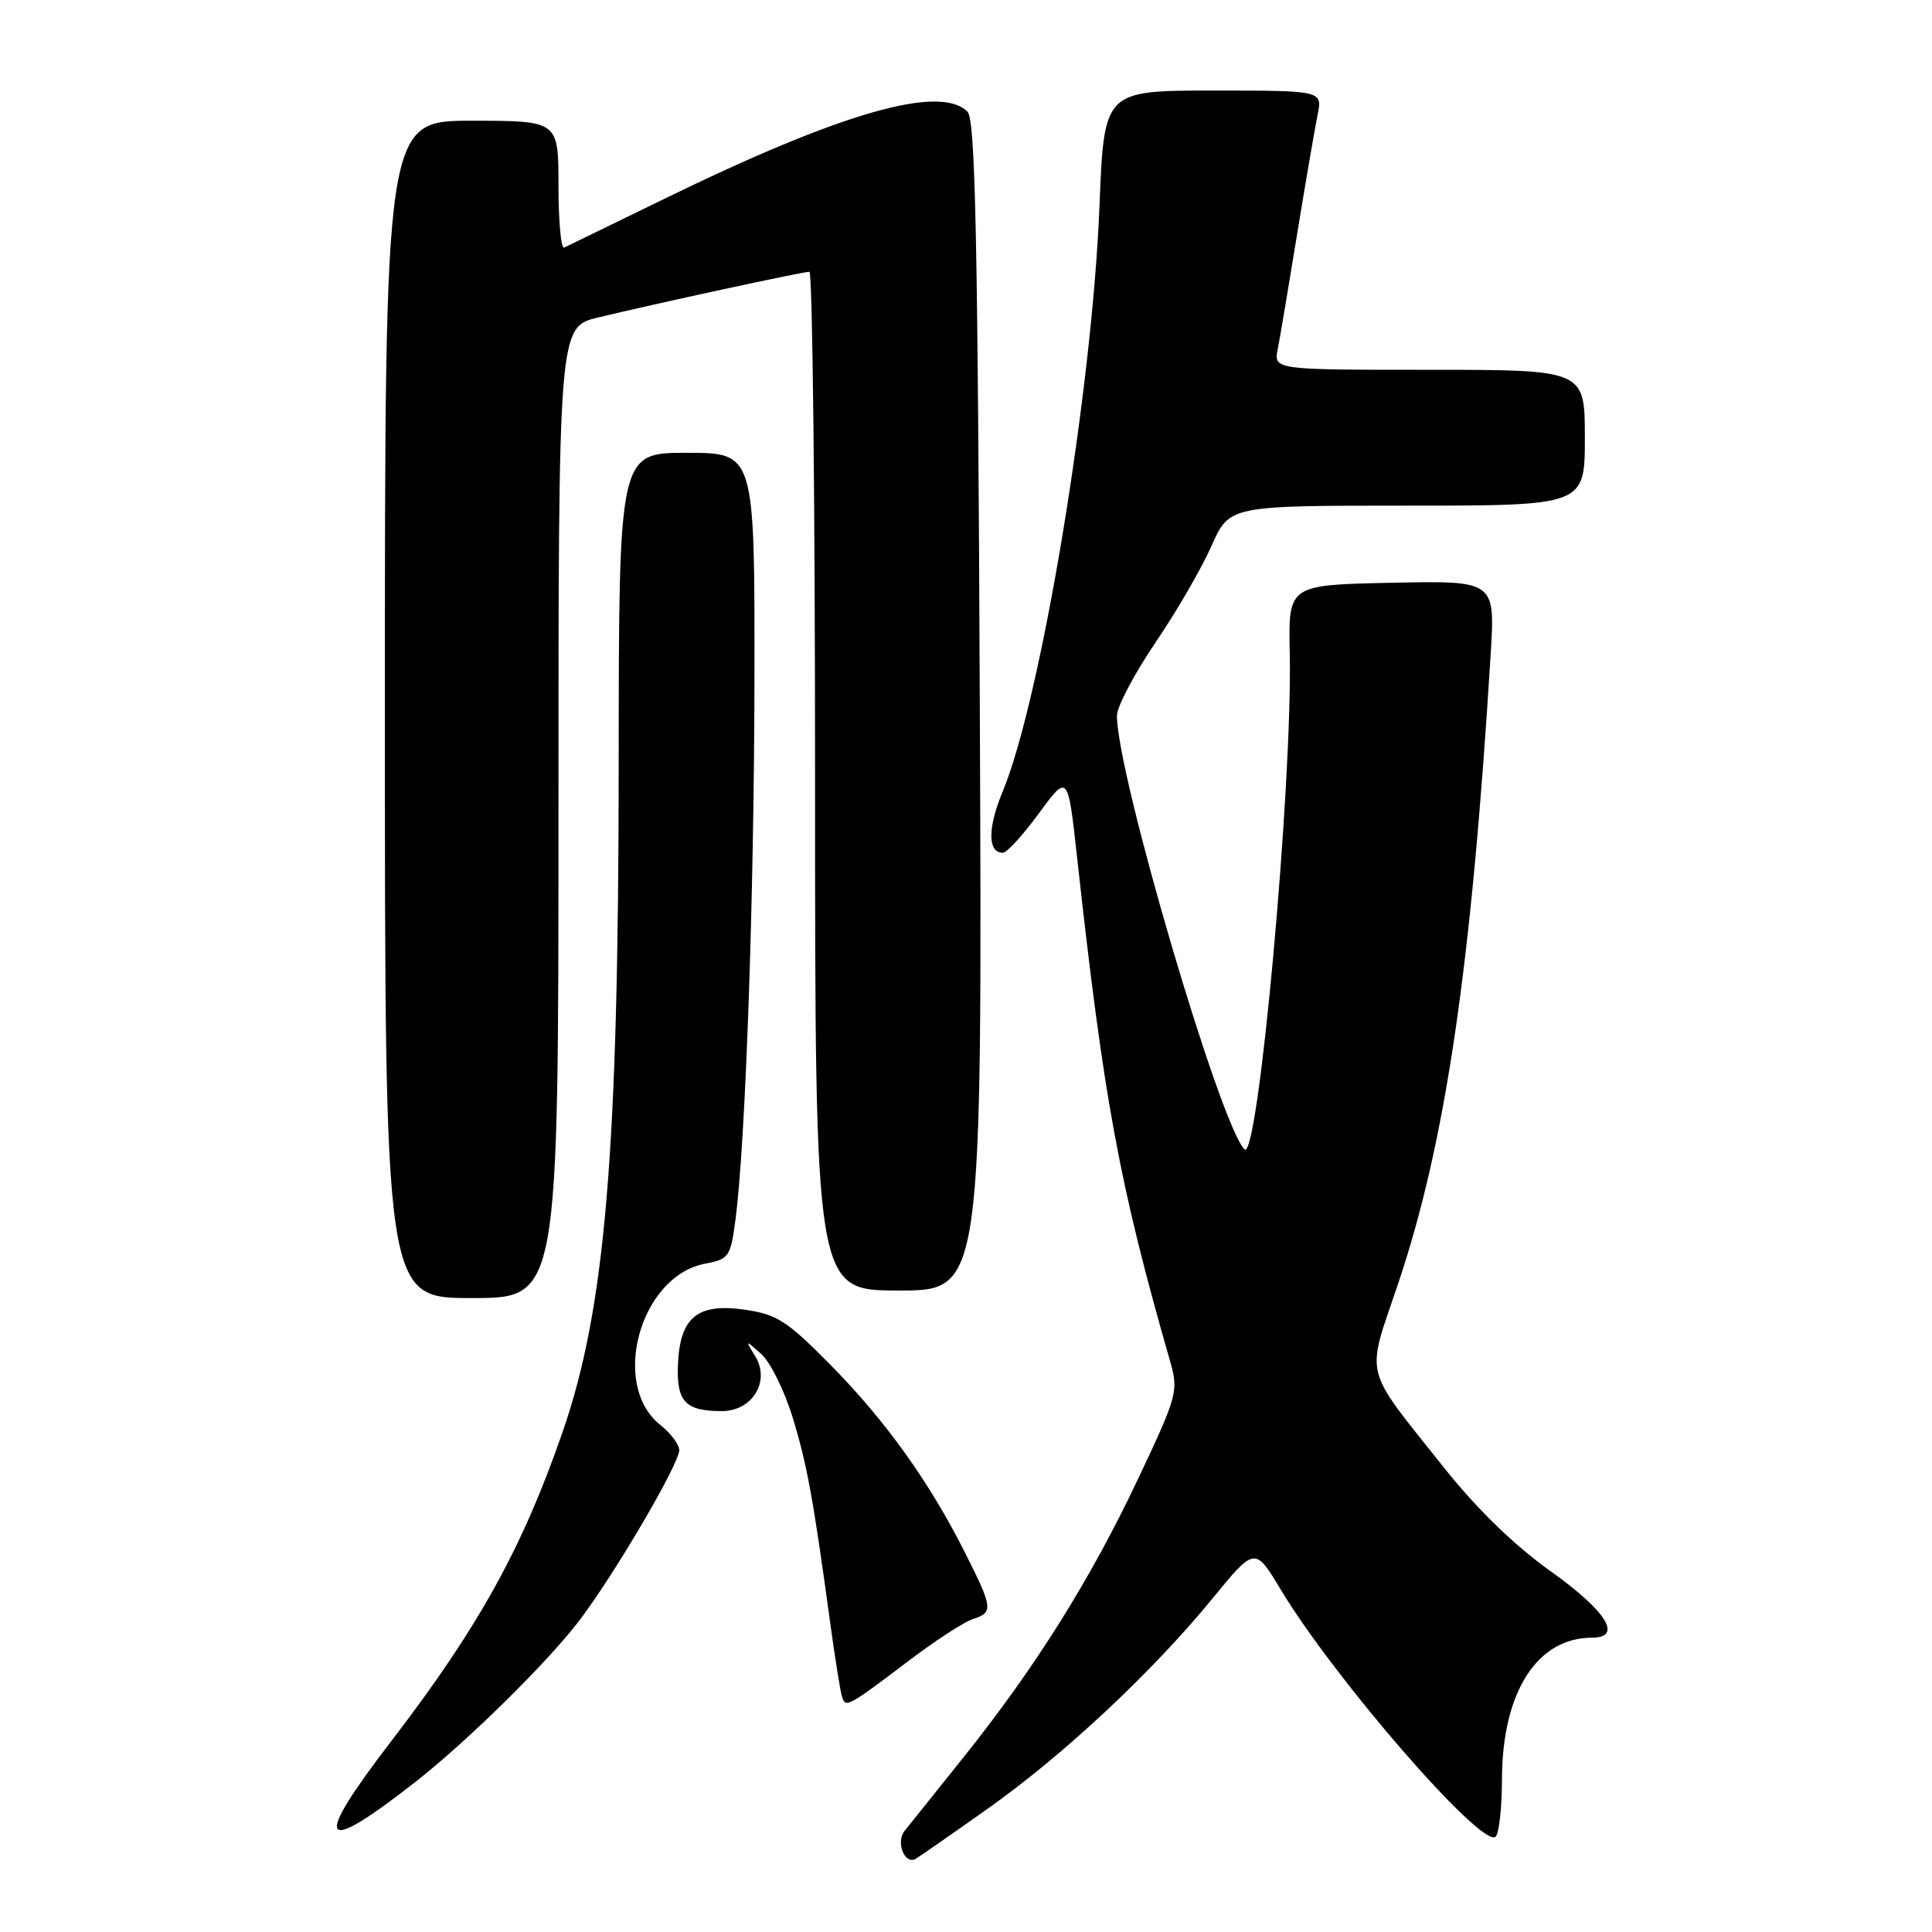 <?xml version="1.0" encoding="UTF-8" standalone="no"?>
<!DOCTYPE svg PUBLIC "-//W3C//DTD SVG 1.1//EN" "http://www.w3.org/Graphics/SVG/1.1/DTD/svg11.dtd" >
<svg xmlns="http://www.w3.org/2000/svg" xmlns:xlink="http://www.w3.org/1999/xlink" version="1.1" viewBox="0 0 256 256">
 <g >
 <path fill="currentColor"
d=" M 130.99 239.58 C 140.99 232.49 152.70 221.53 160.62 211.86 C 166.28 204.94 166.28 204.94 169.71 210.64 C 176.82 222.44 196.11 244.67 198.14 243.41 C 198.61 243.12 199.01 239.65 199.02 235.69 C 199.06 224.23 203.67 217.00 210.95 217.00 C 215.07 217.00 212.89 213.49 205.47 208.20 C 200.63 204.75 195.68 199.94 191.27 194.39 C 180.51 180.86 180.98 182.74 185.20 170.27 C 191.54 151.48 194.96 128.31 197.52 86.72 C 198.12 76.94 198.12 76.94 184.42 77.22 C 170.71 77.50 170.71 77.50 170.90 86.50 C 171.27 104.07 166.70 154.10 164.90 152.30 C 161.67 149.07 148.00 102.60 148.00 94.84 C 148.00 93.65 150.28 89.31 153.07 85.20 C 155.86 81.09 159.22 75.31 160.52 72.36 C 162.89 67.00 162.89 67.00 186.44 67.00 C 210.00 67.00 210.00 67.00 210.00 58.00 C 210.00 49.00 210.00 49.00 189.39 49.00 C 168.77 49.00 168.77 49.00 169.31 46.25 C 169.61 44.74 170.76 37.88 171.88 31.00 C 173.00 24.12 174.22 17.04 174.58 15.25 C 175.25 12.00 175.25 12.00 160.78 12.00 C 146.30 12.00 146.30 12.00 145.69 27.25 C 144.72 51.79 137.96 92.61 132.84 104.94 C 130.85 109.72 130.87 113.00 132.88 113.00 C 133.40 113.00 135.56 110.65 137.66 107.77 C 141.50 102.54 141.50 102.54 142.71 113.52 C 146.27 145.88 148.29 156.82 155.08 180.50 C 156.17 184.32 155.98 185.01 150.78 196.00 C 144.45 209.39 137.11 221.07 127.55 233.00 C 123.80 237.68 120.34 242.01 119.85 242.62 C 118.66 244.13 119.91 247.17 121.35 246.29 C 121.98 245.91 126.32 242.89 130.99 239.58 Z  M 55.00 236.15 C 62.05 230.63 72.83 219.99 76.94 214.50 C 81.74 208.08 90.00 193.95 90.00 192.16 C 90.00 191.41 88.89 189.92 87.54 188.85 C 80.80 183.55 84.80 169.07 93.44 167.44 C 96.57 166.86 96.81 166.52 97.44 161.71 C 98.79 151.57 99.93 118.90 99.97 89.75 C 100.00 60.00 100.00 60.00 91.00 60.00 C 82.00 60.00 82.00 60.00 81.98 101.25 C 81.96 152.63 80.22 173.31 74.58 189.65 C 69.24 205.12 63.39 215.67 51.80 230.77 C 41.32 244.41 42.31 246.08 55.00 236.15 Z  M 120.57 219.94 C 124.04 217.32 127.80 214.88 128.94 214.52 C 131.64 213.66 131.57 213.07 127.86 205.72 C 123.13 196.32 117.32 188.23 110.05 180.86 C 104.26 174.99 102.94 174.15 98.61 173.53 C 92.38 172.65 90.08 174.57 89.83 180.86 C 89.64 185.72 90.81 186.96 95.58 186.98 C 99.69 187.01 102.12 183.04 100.06 179.69 C 98.72 177.51 98.73 177.51 100.87 179.41 C 102.05 180.47 103.91 184.19 104.99 187.69 C 106.92 193.96 107.72 198.29 110.00 215.00 C 110.64 219.68 111.34 224.09 111.57 224.81 C 112.05 226.34 112.28 226.22 120.57 219.94 Z  M 74.00 107.67 C 74.00 43.34 74.00 43.34 79.25 42.07 C 86.63 40.28 106.35 36.01 107.25 36.01 C 107.66 36.00 108.00 66.38 108.00 103.50 C 108.00 171.00 108.00 171.00 119.08 171.00 C 130.15 171.00 130.15 171.00 129.83 93.55 C 129.57 31.63 129.24 15.84 128.20 14.80 C 124.54 11.15 111.46 14.91 88.00 26.36 C 81.12 29.72 75.16 32.62 74.75 32.81 C 74.34 33.01 74.00 29.30 74.00 24.58 C 74.00 16.00 74.00 16.00 62.50 16.00 C 51.00 16.00 51.00 16.00 51.00 94.00 C 51.00 172.00 51.00 172.00 62.50 172.00 C 74.00 172.00 74.00 172.00 74.00 107.67 Z "/>
</g>
</svg>